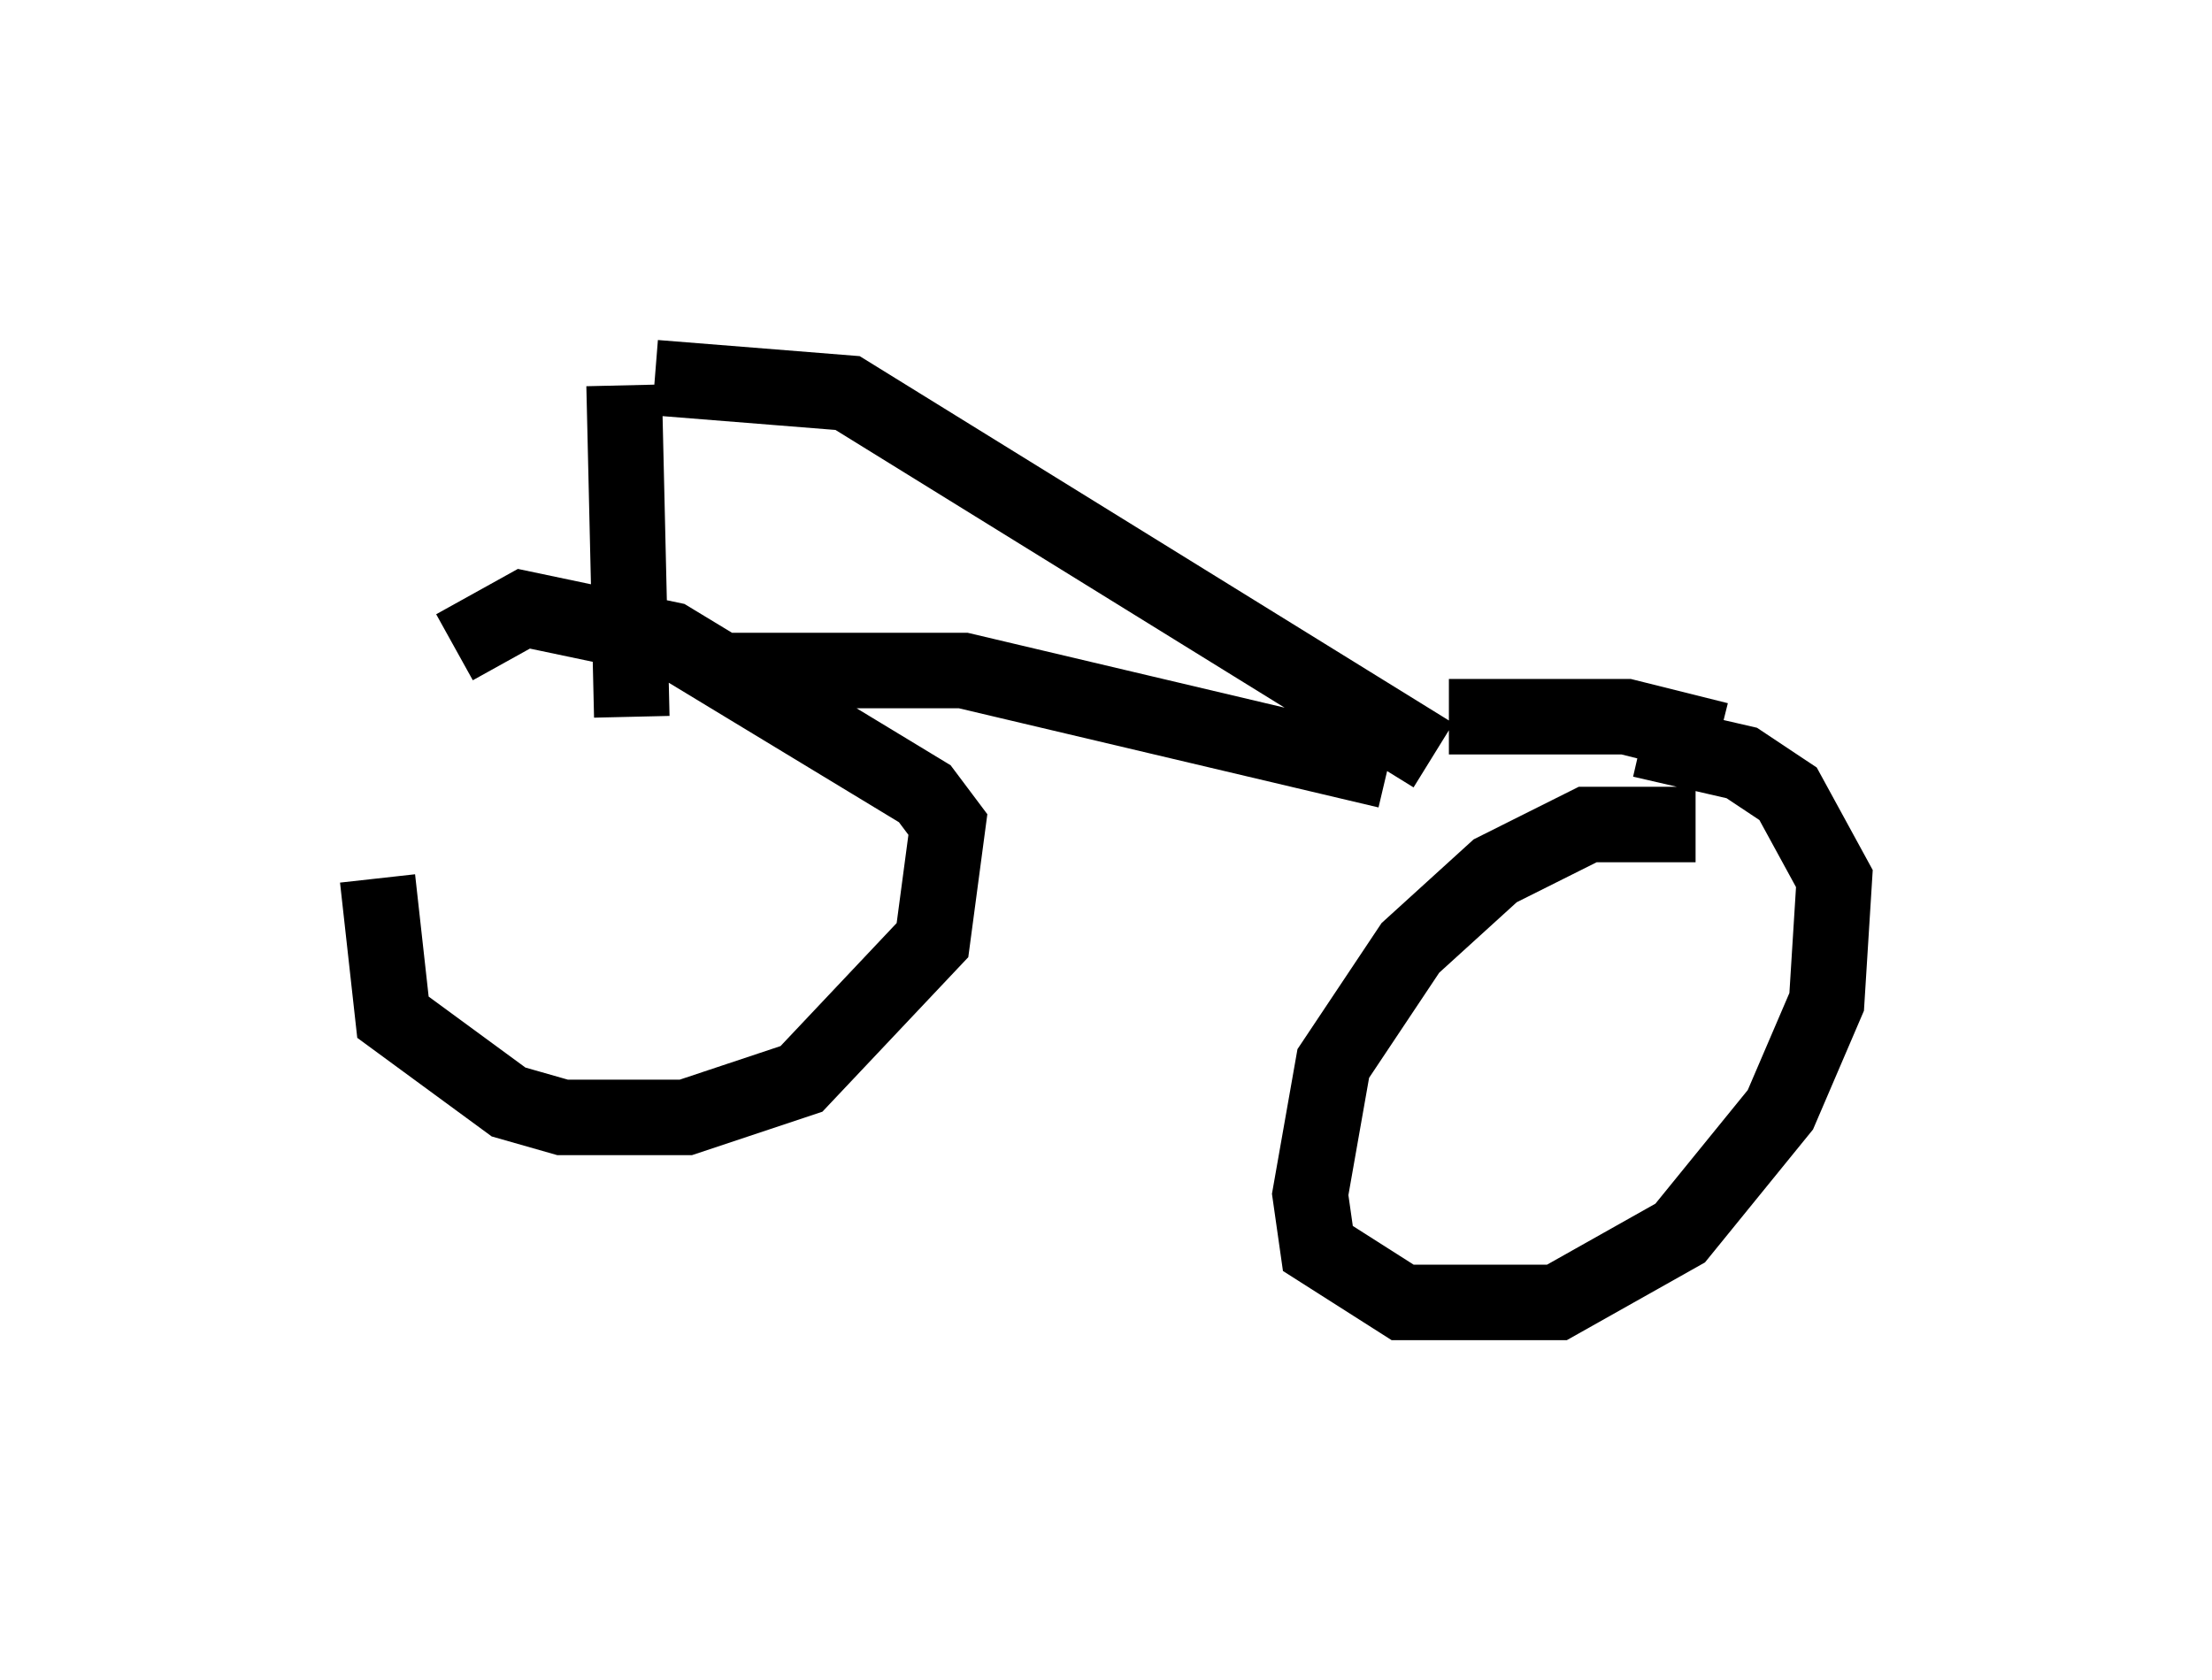 <?xml version="1.0" encoding="utf-8" ?>
<svg baseProfile="full" height="22.25" version="1.1" width="29.294" xmlns="http://www.w3.org/2000/svg" xmlns:ev="http://www.w3.org/2001/xml-events" xmlns:xlink="http://www.w3.org/1999/xlink"><defs /><rect fill="white" height="22.25" width="29.294" x="0" y="0" /><path d="M5.408, 8.981 m-0.408, 2.654 l0.204, 1.838 1.531, 1.123 l0.715, 0.204 1.633, 0.0 l1.531, -0.51 1.735, -1.838 l0.204, -1.531 -0.306, -0.408 l-3.369, -2.042 -1.94, -0.408 l-0.919, 0.51 m16.436, 2.348 l-1.429, 0.0 -1.225, 0.613 l-1.123, 1.021 -1.021, 1.531 l-0.306, 1.735 0.102, 0.715 l1.123, 0.715 2.042, 0.0 l1.633, -0.919 1.327, -1.633 l0.613, -1.429 0.102, -1.633 l-0.613, -1.123 -0.613, -0.408 l-1.327, -0.306 m-13.373, -0.306 l-0.102, -4.39 m0.408, -0.102 l2.552, 0.204 7.758, 4.798 m-9.494, -1.123 l3.267, 0.0 5.615, 1.327 m0.817, -0.715 l2.348, 0.0 1.225, 0.306 m-15.211, 1.838 " fill="none" stroke="black" stroke-width="1" /></svg>